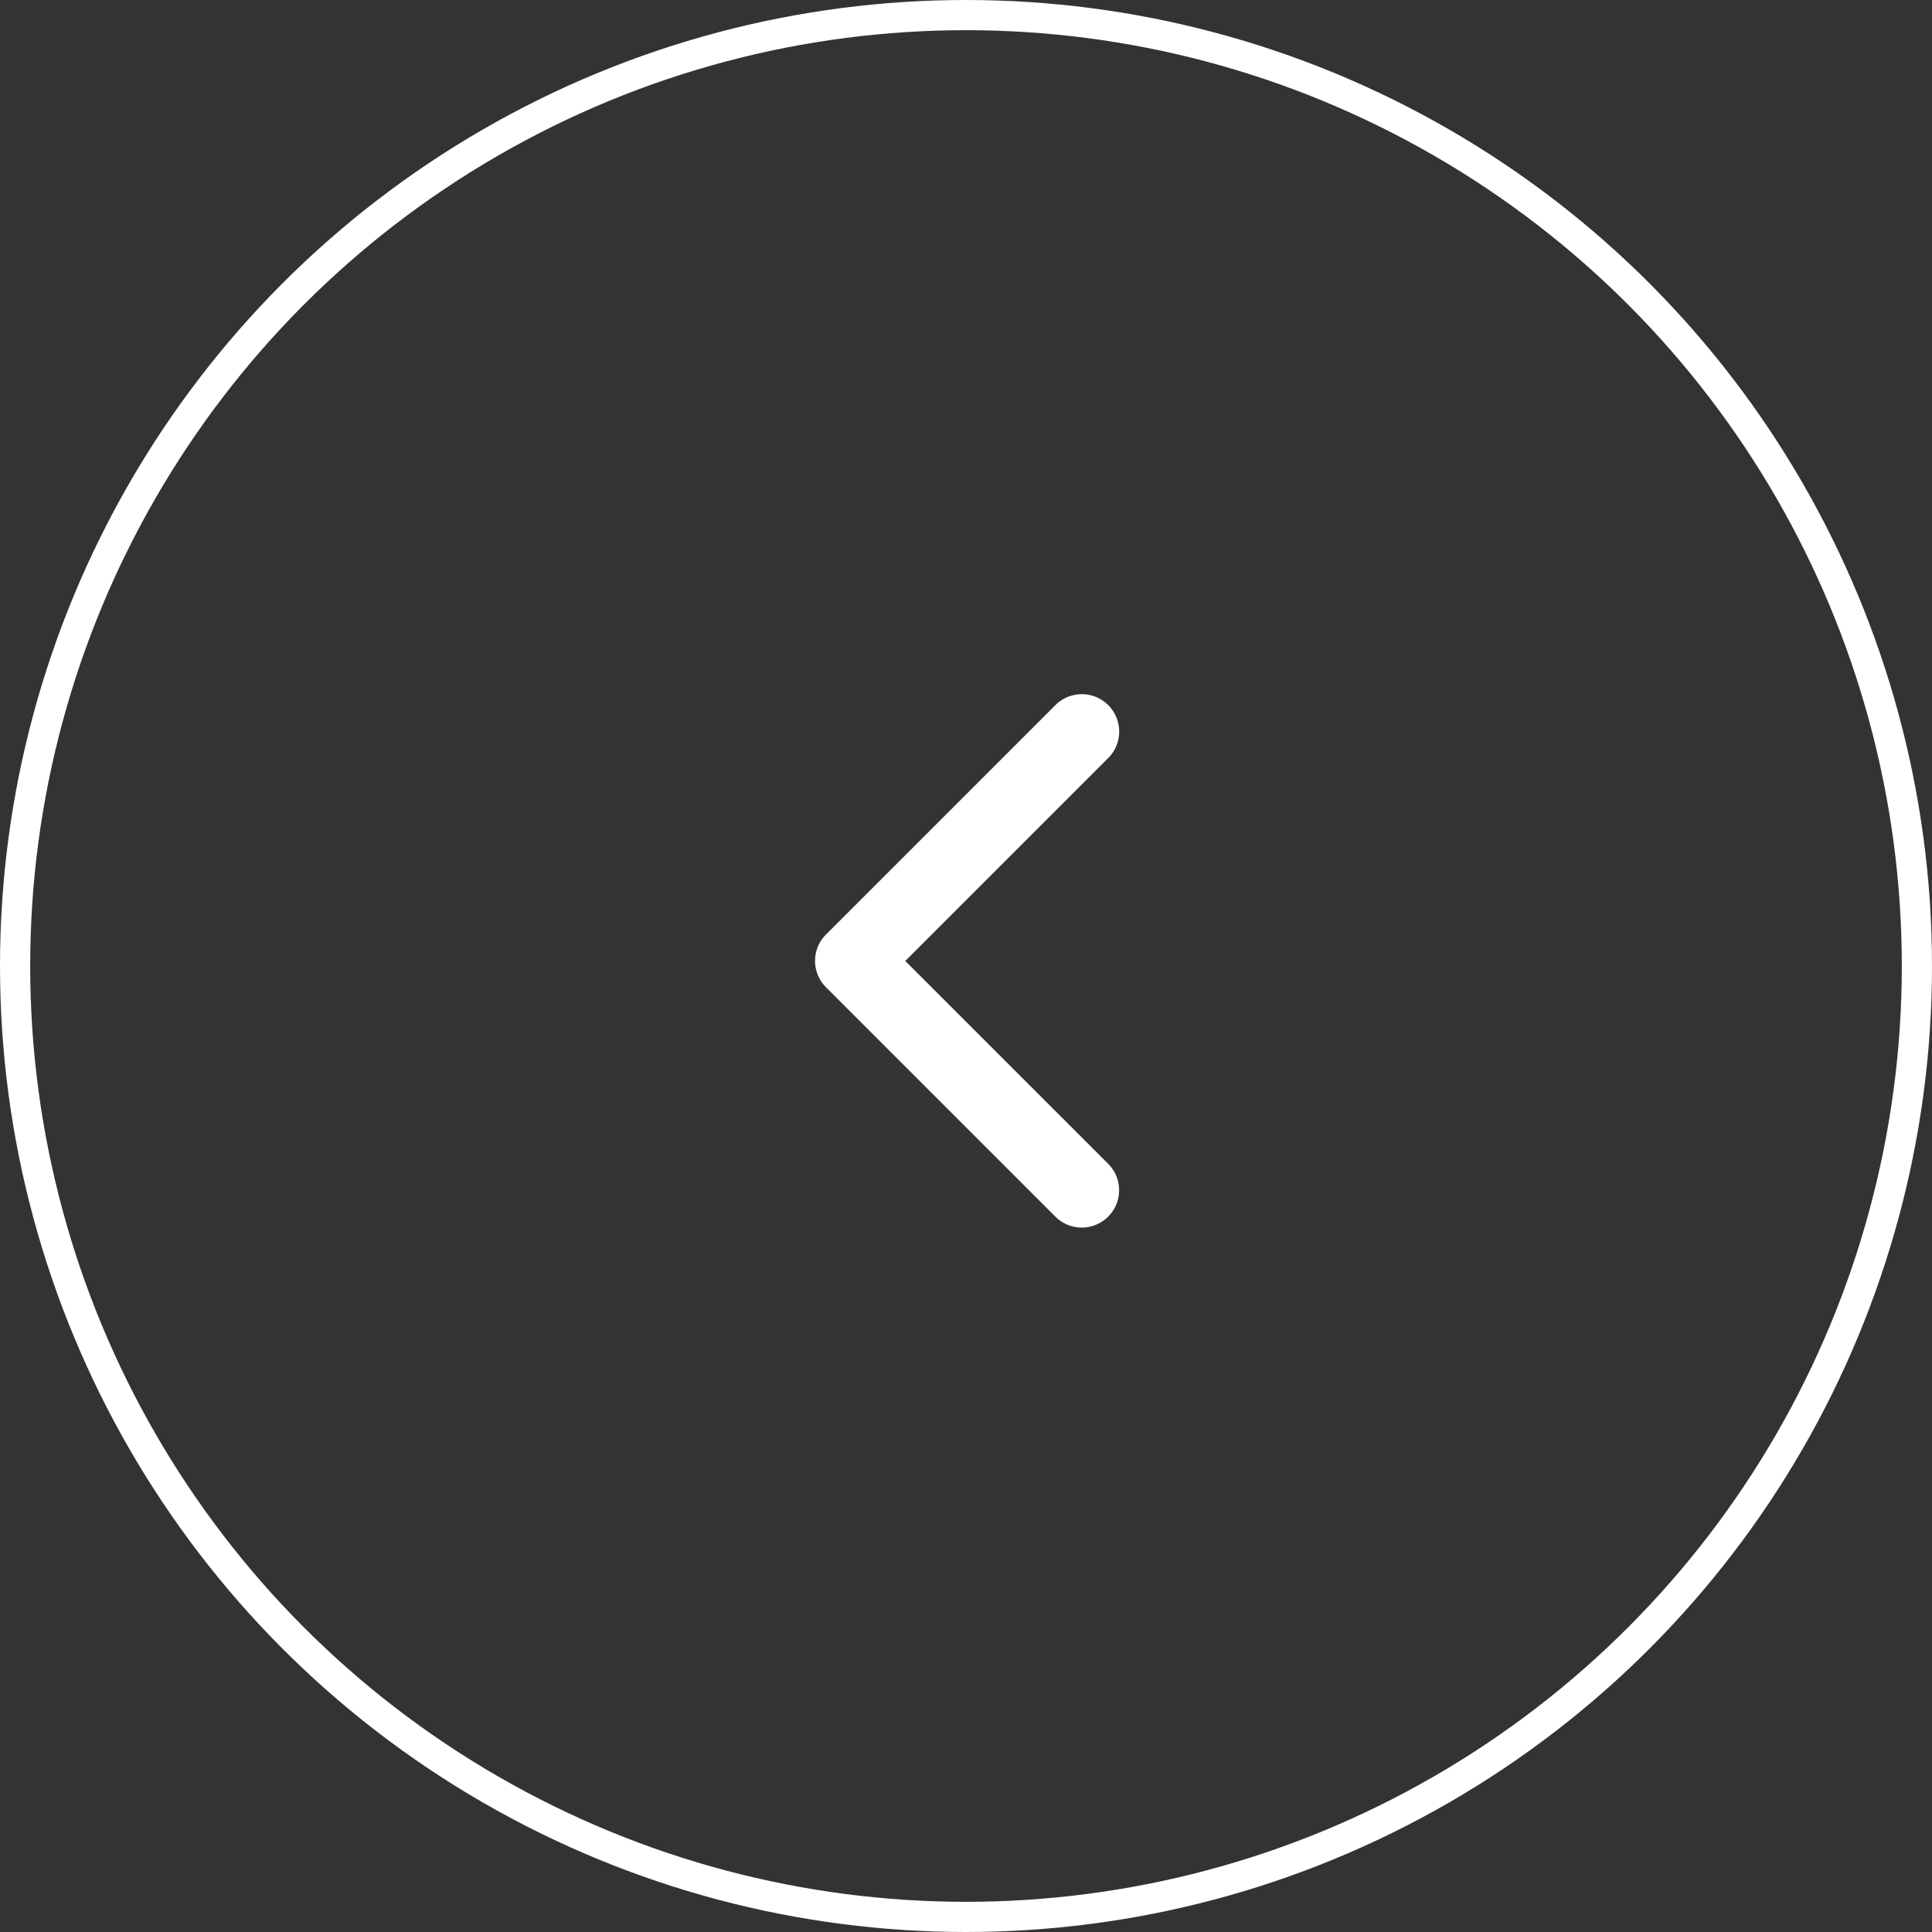 <svg xmlns="http://www.w3.org/2000/svg" width="64" height="64" viewBox="0 0 64 64">
  <rect x="0" y="0" width="64" height="64" fill="#333333" stroke="none"/>
  <g id="Group_101" data-name="Group 101" transform="translate(-1712 -950)">
    <g id="Ellipse_1" data-name="Ellipse 1" transform="translate(1712 950)" fill="none" stroke="#fff" stroke-width="1">
      <circle cx="32" cy="32" r="32" stroke="none"/>
      <circle cx="32" cy="32" r="31.5" fill="none"/>
    </g>
    <path id="Path_3" data-name="Path 3" d="M8.833,107.21a1.233,1.233,0,0,1-.875-.362l-7.6-7.6A1.237,1.237,0,0,1,2.113,97.5l6.721,6.721L15.554,97.5a1.237,1.237,0,1,1,1.749,1.75l-7.6,7.6A1.233,1.233,0,0,1,8.833,107.21Z" transform="translate(1846.21 972.999) rotate(90)" fill="#fff"/>
  </g>
</svg>
